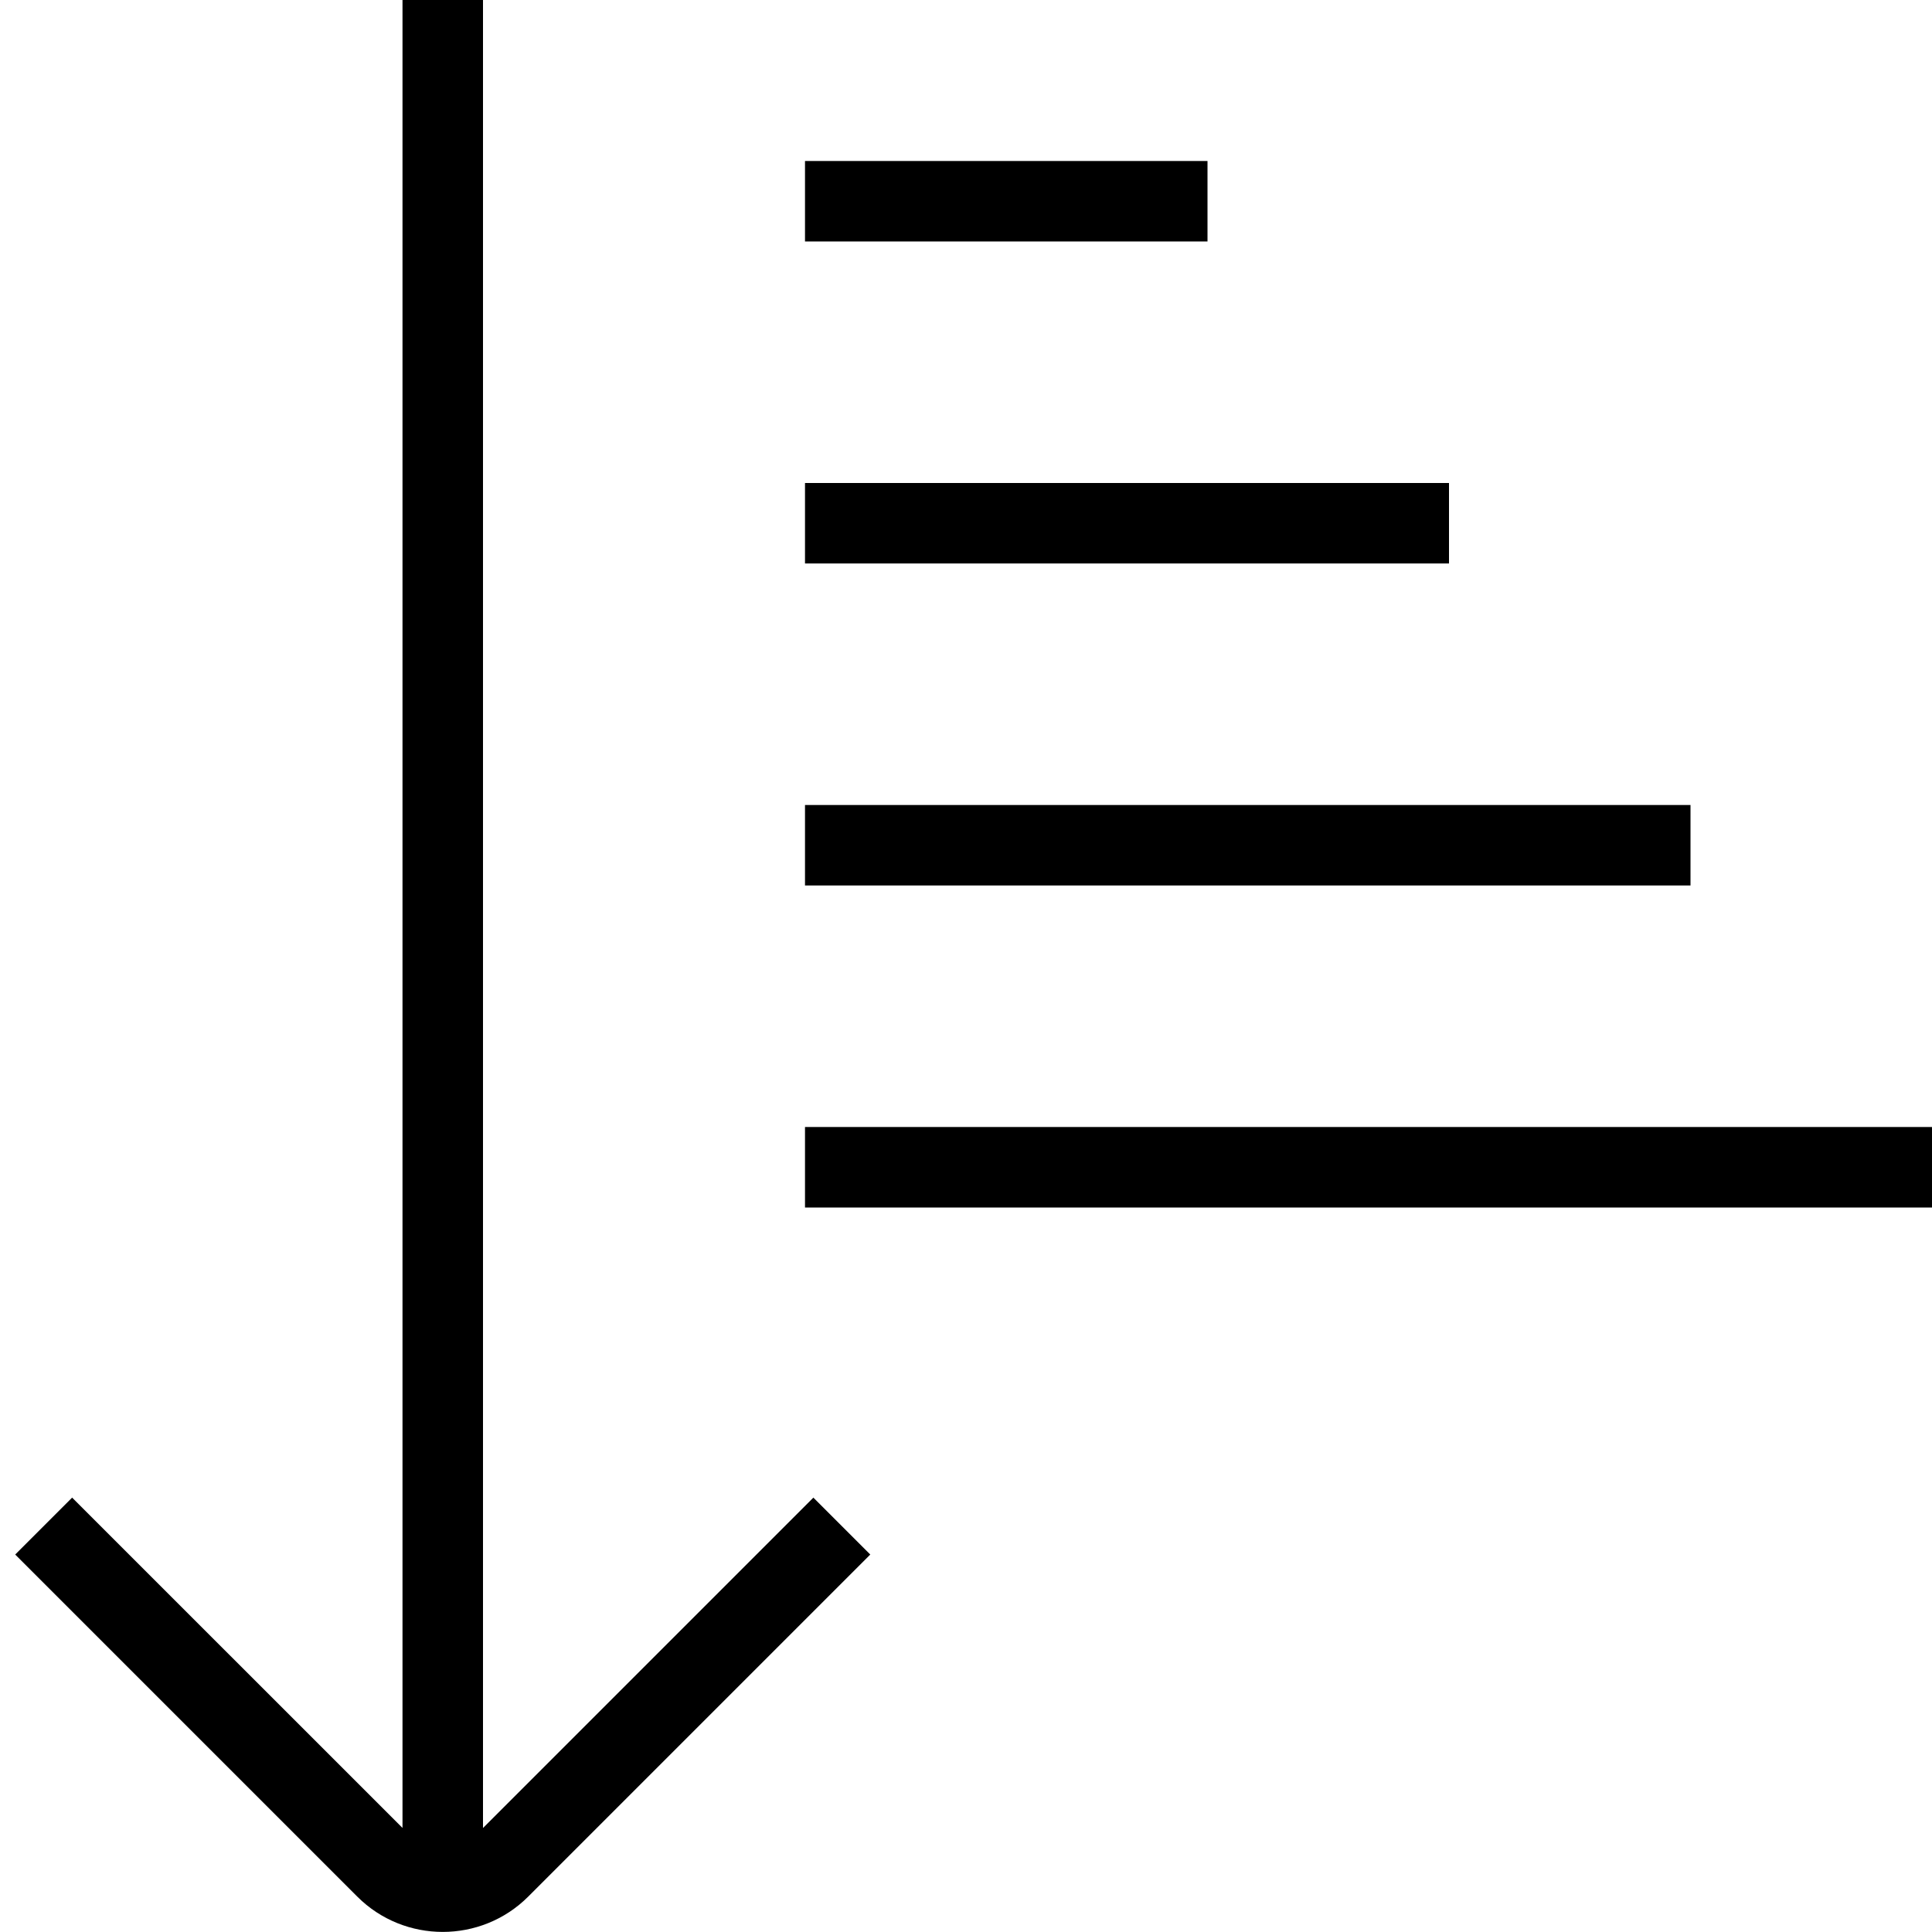 <svg xmlns="http://www.w3.org/2000/svg" width="512" height="512" data-name="Layer 1" viewBox="0 0 24 24"><path d="M24 14v1H10v-1h14Zm-3-3H10v-1h11v1Zm-3-4h-8V6h8v1Zm-3-4h-5V2h5v1Zm-4.896 15.604L6 22.708V0H5v22.707L.896 18.604l-.707.707 4.25 4.25c.292.292.677.438 1.061.438s.769-.146 1.061-.438l4.25-4.25-.707-.707Z"/></svg>